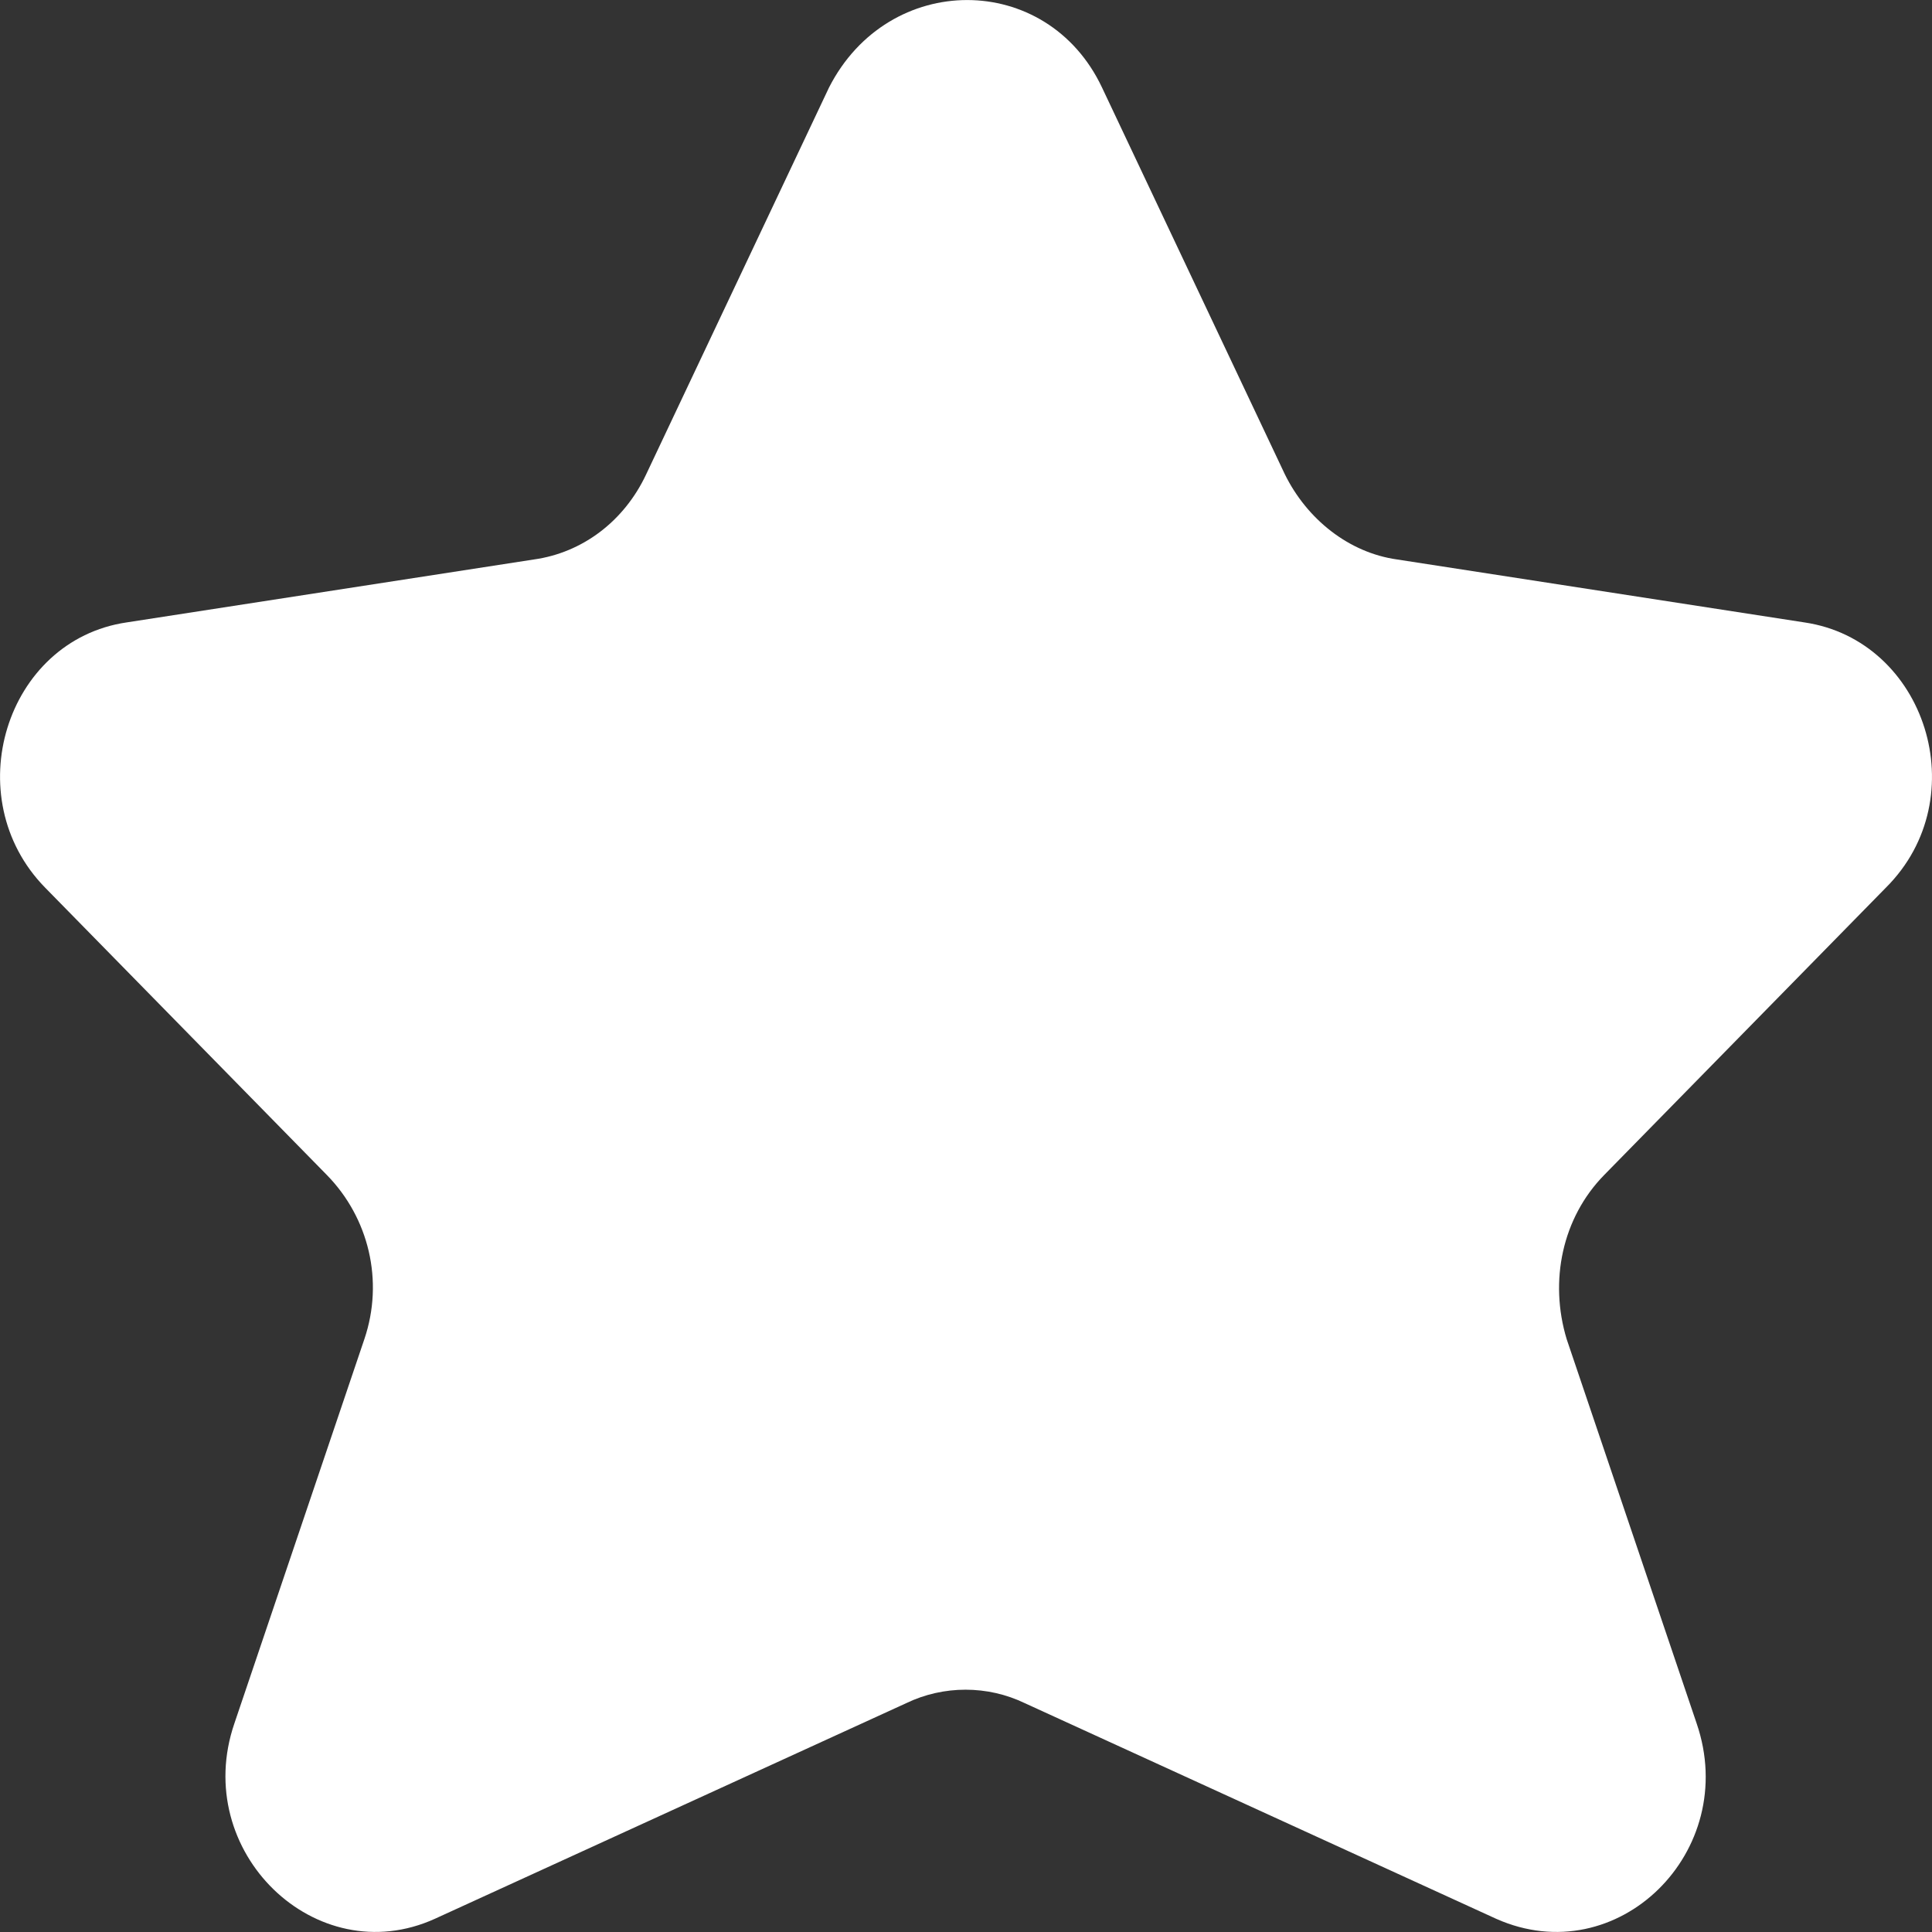 <svg width='12' height='12' viewBox='0 0 12 12' fill='none' xmlns='http://www.w3.org/2000/svg'><rect x="0" y="0" width="12" height="12" fill="#333333" stroke="none"/><path d='M6.845 0.544L7.98 2.945C8.117 3.224 8.377 3.433 8.678 3.475L11.208 3.866C11.96 3.977 12.275 4.954 11.714 5.513L9.963 7.299C9.704 7.564 9.621 7.955 9.731 8.318L10.538 10.704C10.811 11.5 10.046 12.253 9.293 11.918L6.366 10.579C6.134 10.467 5.86 10.467 5.628 10.579L2.701 11.918C1.962 12.253 1.183 11.5 1.456 10.704L2.263 8.318C2.386 7.955 2.29 7.564 2.031 7.299L0.28 5.513C-0.267 4.954 0.034 3.977 0.786 3.866L3.316 3.475C3.617 3.433 3.877 3.238 4.014 2.945L5.149 0.544C5.518 -0.181 6.503 -0.181 6.845 0.544Z' fill='white'/></svg>
